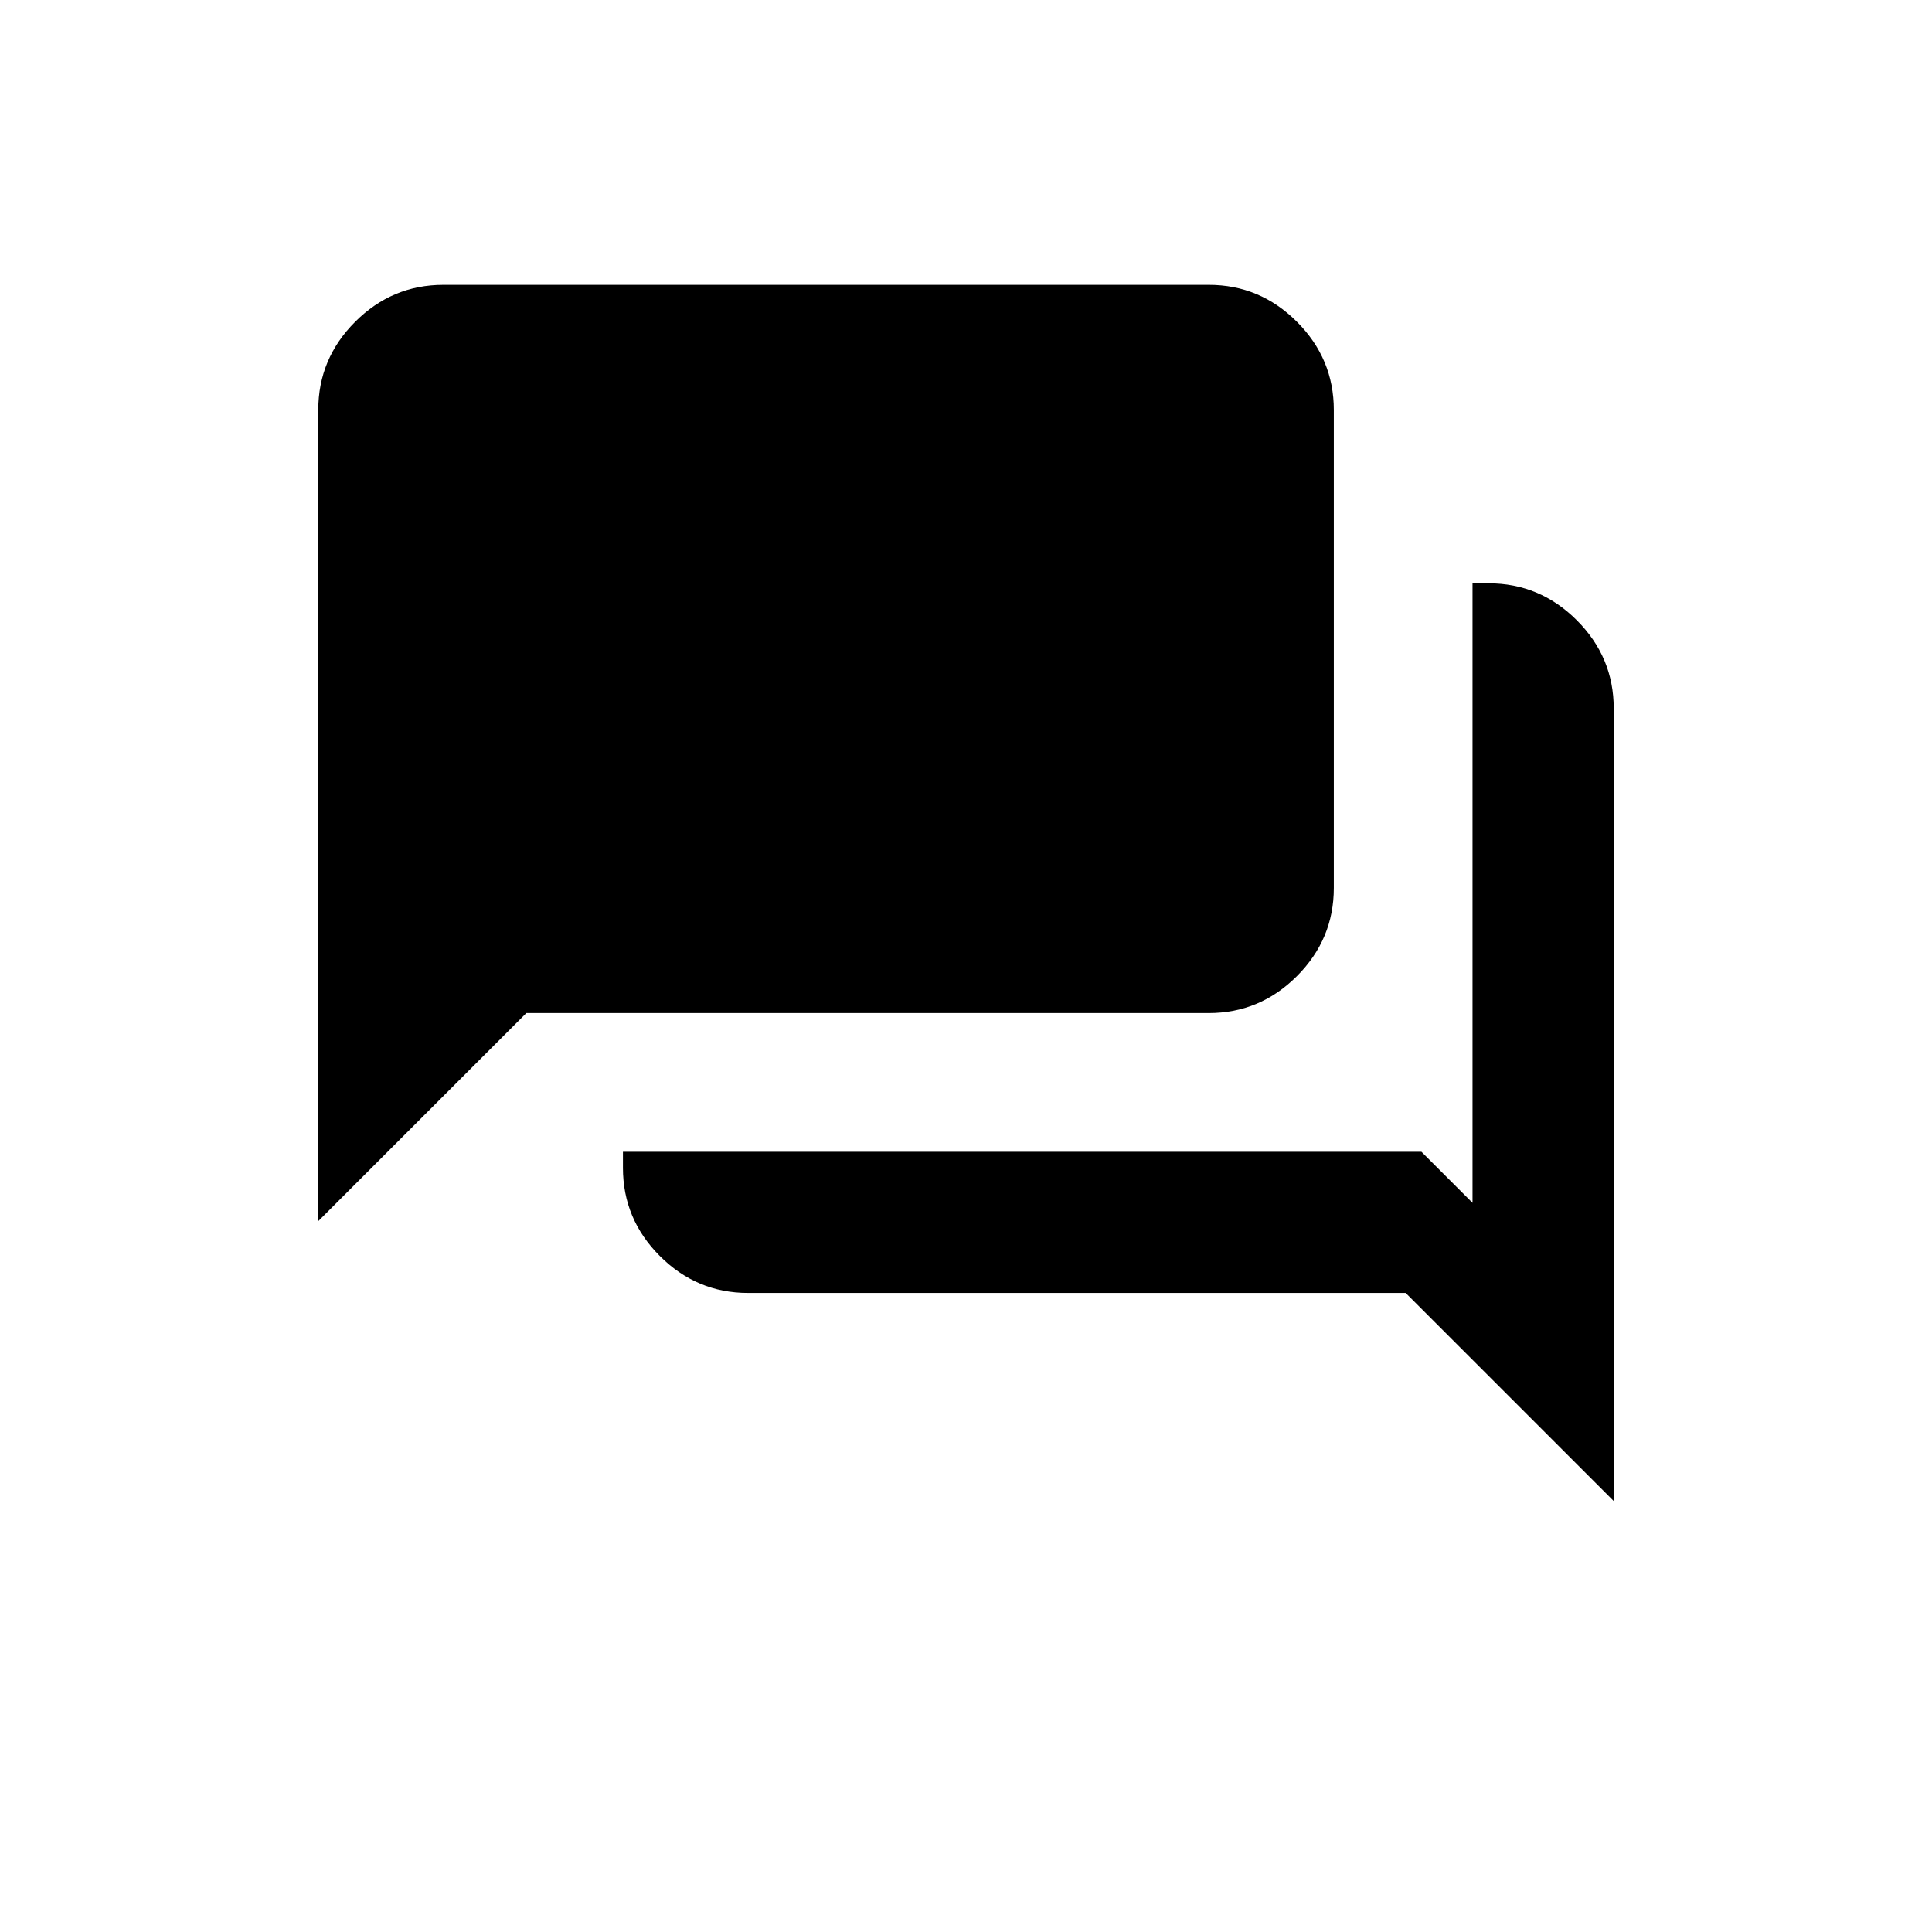 <svg xmlns="http://www.w3.org/2000/svg" height="20" viewBox="0 -960 960 960" width="20"><path d="M371.69-317.54q-25.46 0-43.81-18.34-18.34-18.35-18.34-43.81v-8h396.77l25.38 25.38v-307.84h8q25.46 0 43.81 18.34 18.35 18.35 18.35 43.81v393.85L698.46-317.54H371.69Zm-213.54-35.69v-403.08q0-25.46 18.35-43.81 18.35-18.34 43.81-18.34h380.31q25.46 0 43.8 18.34 18.35 18.35 18.35 43.81v237.54q0 25.46-18.35 43.81-18.34 18.34-43.8 18.34H261.54L158.15-353.23Z"/></svg>